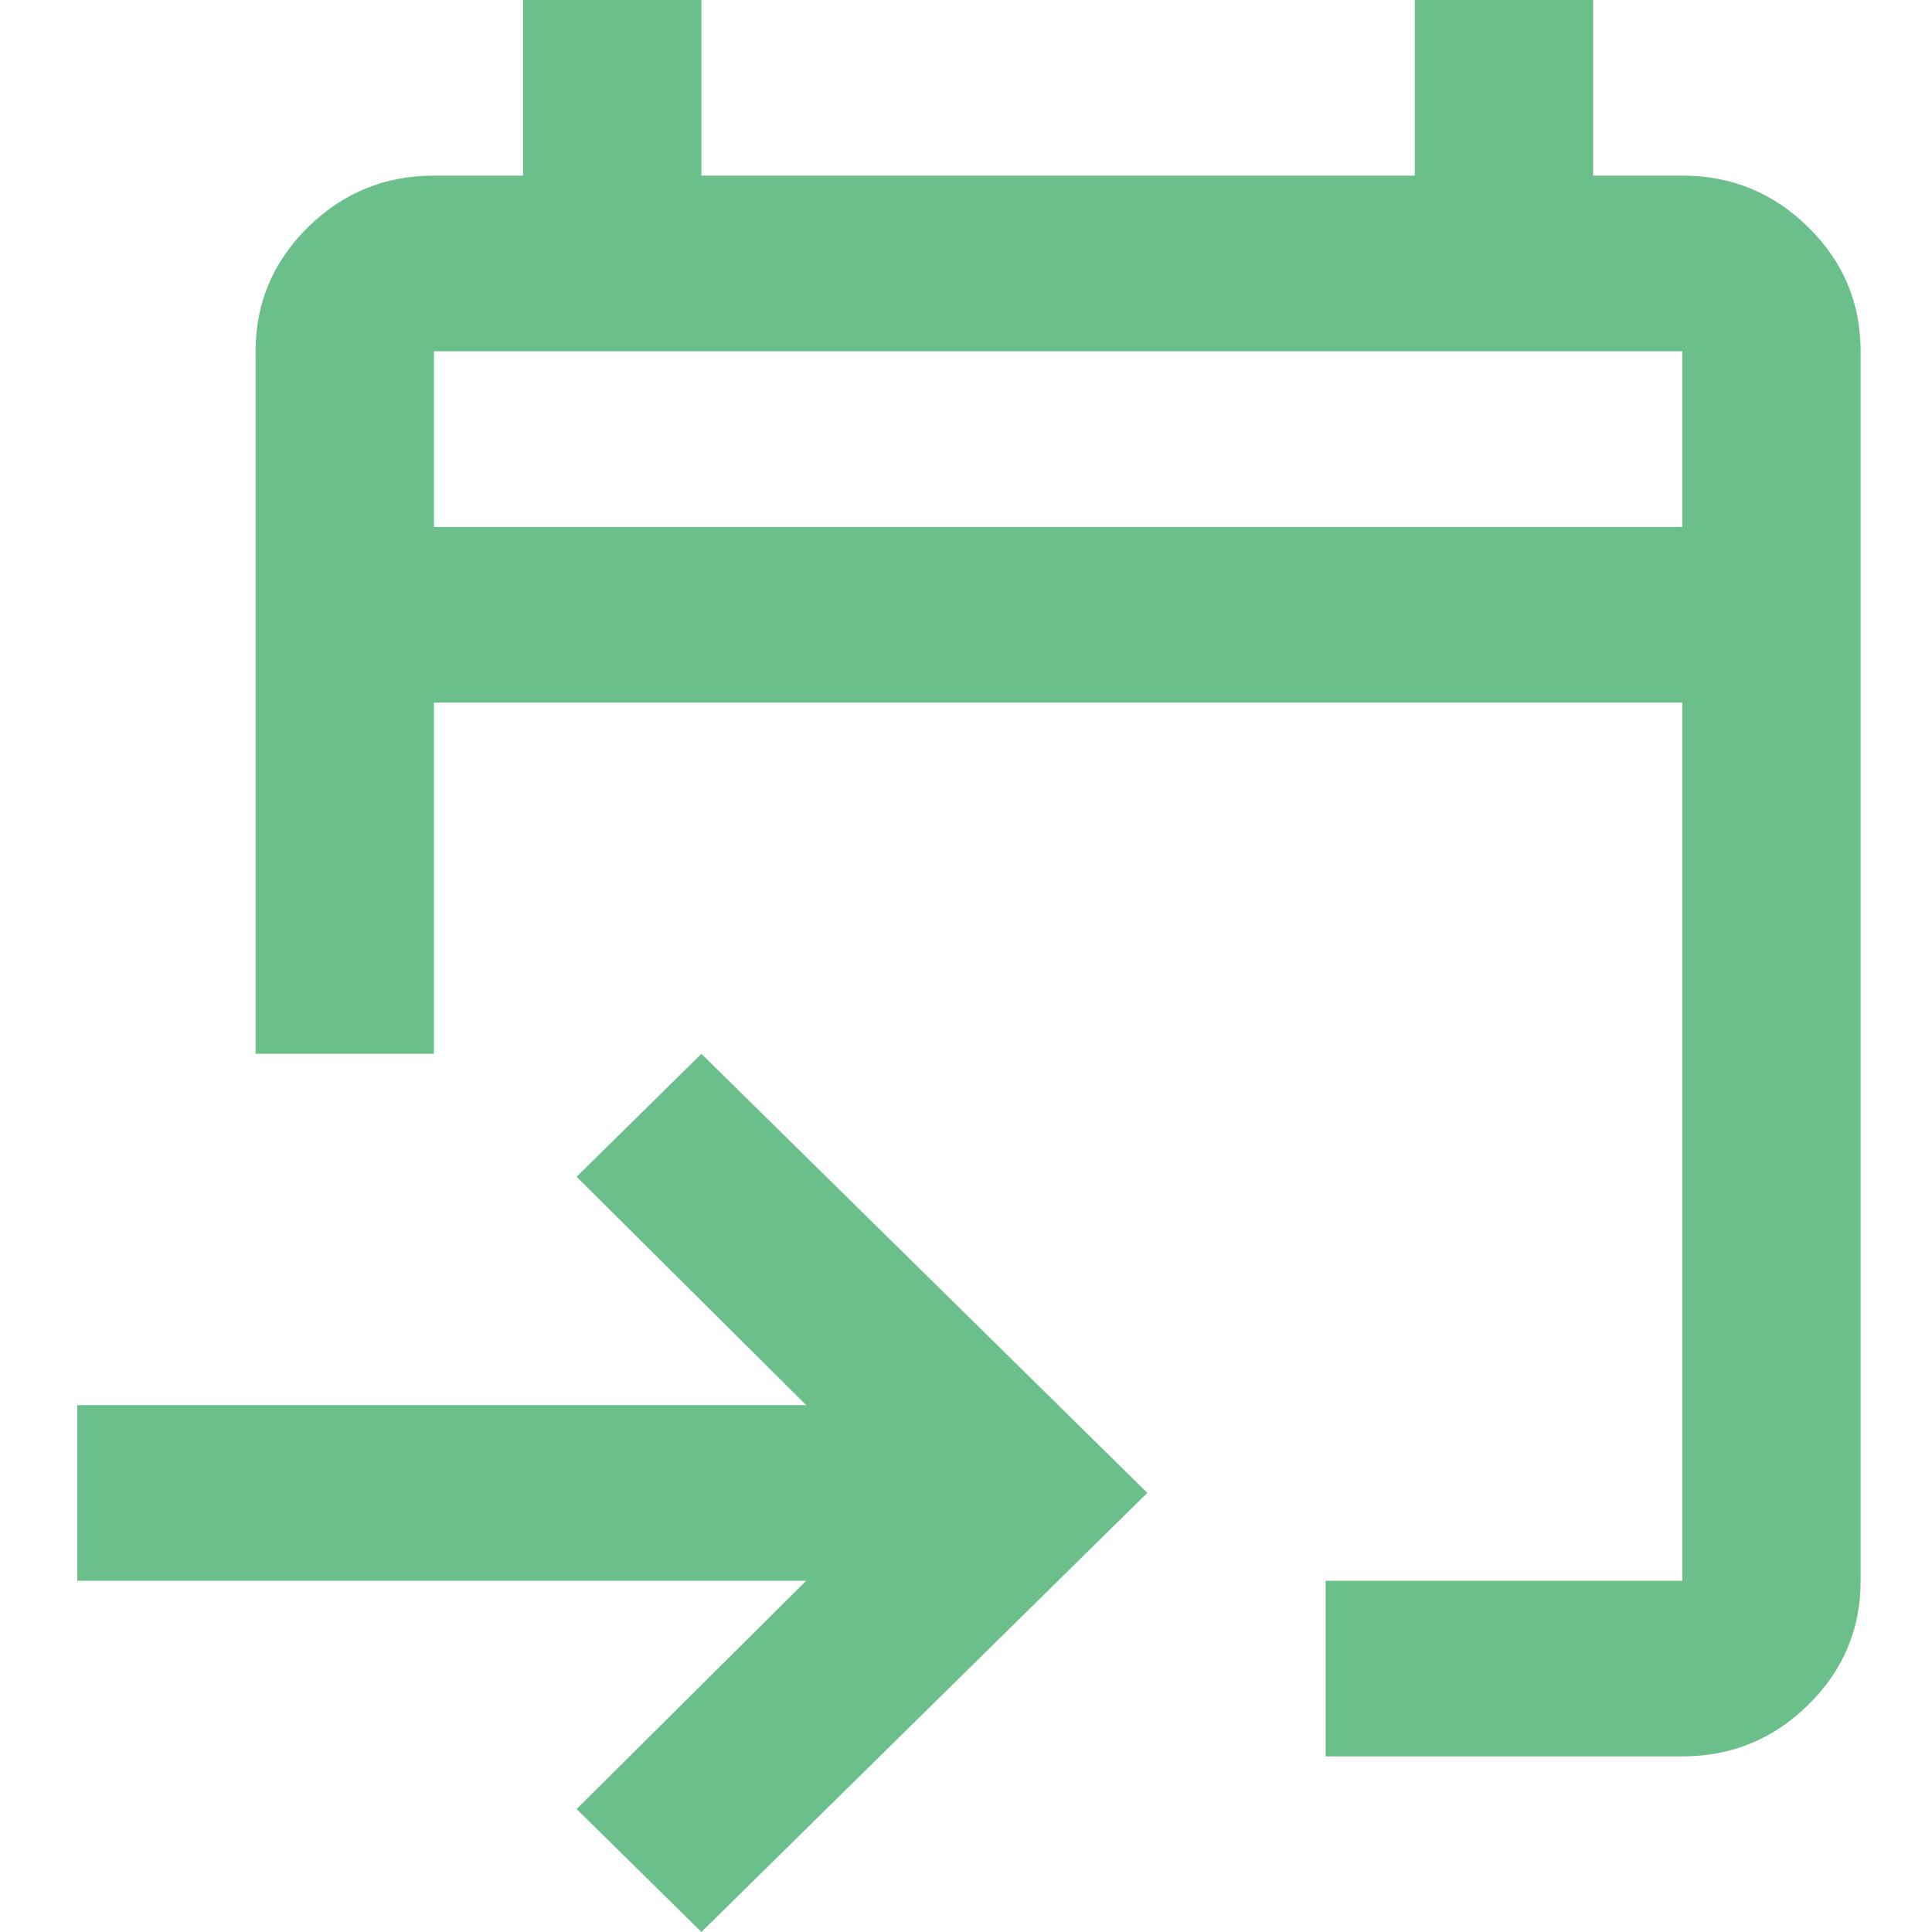<svg width="20" height="20" viewBox="0 0 20 20" fill="none" xmlns="http://www.w3.org/2000/svg">
<path d="M13.723 18.182V16.364H17.415V7.273H4.492V10.909H2.646V3.636C2.646 3.136 2.827 2.708 3.188 2.352C3.55 1.996 3.984 1.818 4.492 1.818H5.415V0H7.261V1.818H14.646V0H16.492V1.818H17.415C17.923 1.818 18.358 1.996 18.719 2.352C19.081 2.708 19.261 3.136 19.261 3.636V16.364C19.261 16.864 19.081 17.292 18.719 17.648C18.358 18.004 17.923 18.182 17.415 18.182H13.723ZM7.261 20L5.969 18.727L8.346 16.364H0.8V14.546H8.346L5.969 12.182L7.261 10.909L11.877 15.454L7.261 20ZM4.492 5.455H17.415V3.636H4.492V5.455Z" fill="#6BBF8A"/>
</svg>
